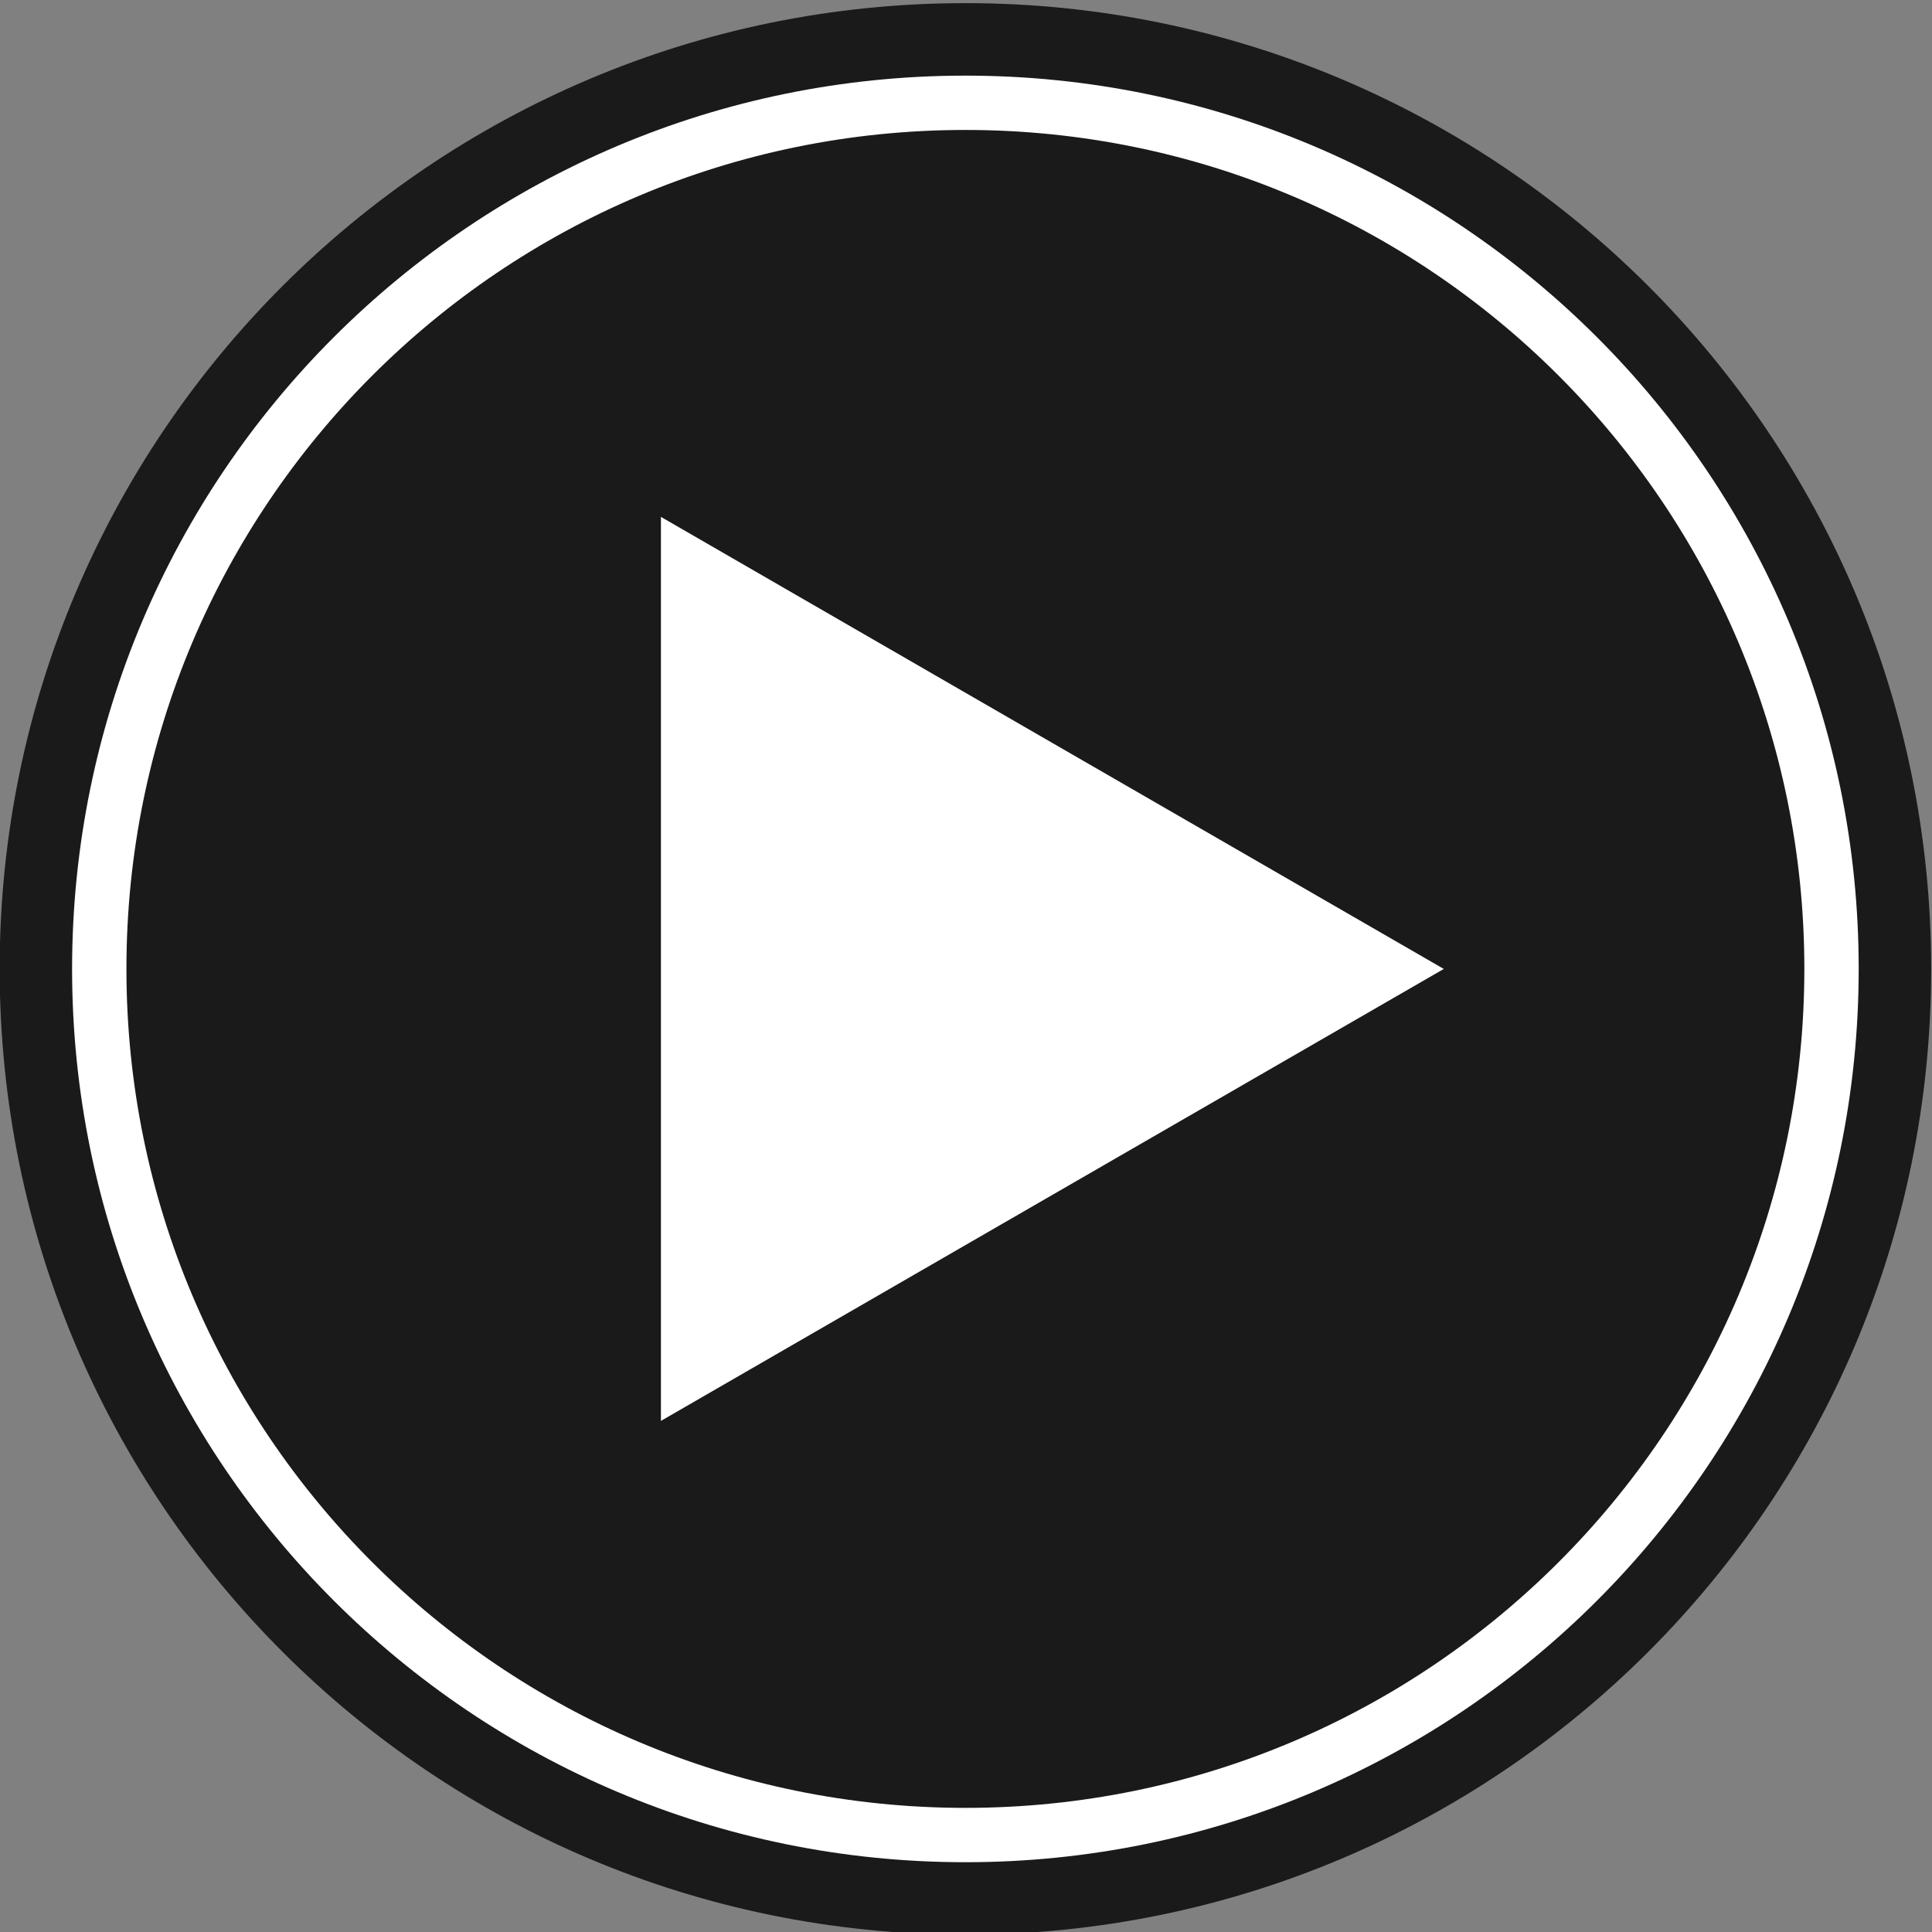 <?xml version="1.0" encoding="UTF-8" standalone="no"?>
<!-- Created with Inkscape (http://www.inkscape.org/) -->

<svg
   version="1.1"
   id="svg2"
   width="222.367"
   height="222.369"
   viewBox="0 0 222.367 222.369"
   xmlns="http://www.w3.org/2000/svg"
   xmlns:svg="http://www.w3.org/2000/svg">
  <rect x="0" y="0" width="222.367" height="222.369" fill="#808080" stroke="none"/>
  <defs
     id="defs6" />
  <g
     id="g8"
     transform="matrix(1.333,0,0,-1.333,-158.996,1441.6)">
    <g
       id="g1212">
      <path
         d="m 119.247,997.811 c 0,46.049 37.331,83.389 83.387,83.389 46.053,0 83.388,-37.34 83.388,-83.389 0,-46.056 -37.335,-83.388 -83.388,-83.388 -46.056,0 -83.387,37.332 -83.387,83.388"
         style="fill:#1a1a1a;fill-opacity:1;fill-rule:nonzero;stroke:none;stroke-width:0.1"
         id="path1048" />
      <path
         d="m 125.501,997.811 c 0,42.599 34.534,77.129 77.133,77.129 42.599,0 77.13,-34.53 77.13,-77.129 0,-42.6 -34.531,-77.132 -77.13,-77.132 -42.599,0 -77.133,34.532 -77.133,77.132"
         style="fill:#ffffff;fill-opacity:1;fill-rule:nonzero;stroke:none;stroke-width:0.1"
         id="path1050" />
      <path
         d="m 130.193,997.811 c 0,40.009 32.434,72.439 72.441,72.439 40.008,0 72.438,-32.43 72.438,-72.439 0,-40.008 -32.43,-72.44 -72.438,-72.44 -40.007,0 -72.441,32.432 -72.441,72.44"
         style="fill:#1a1a1a;fill-opacity:1;fill-rule:nonzero;stroke:none;stroke-width:0.1"
         id="path1052" />
      <path
         d="m 176.344,997.808 v 39.032 l 33.798,-19.52 33.796,-19.512 -33.796,-19.51 -33.798,-19.514 v 39.024"
         style="fill:#ffffff;fill-opacity:1;fill-rule:nonzero;stroke:none;stroke-width:0.1"
         id="path1054" />
    </g>
  </g>
</svg>
